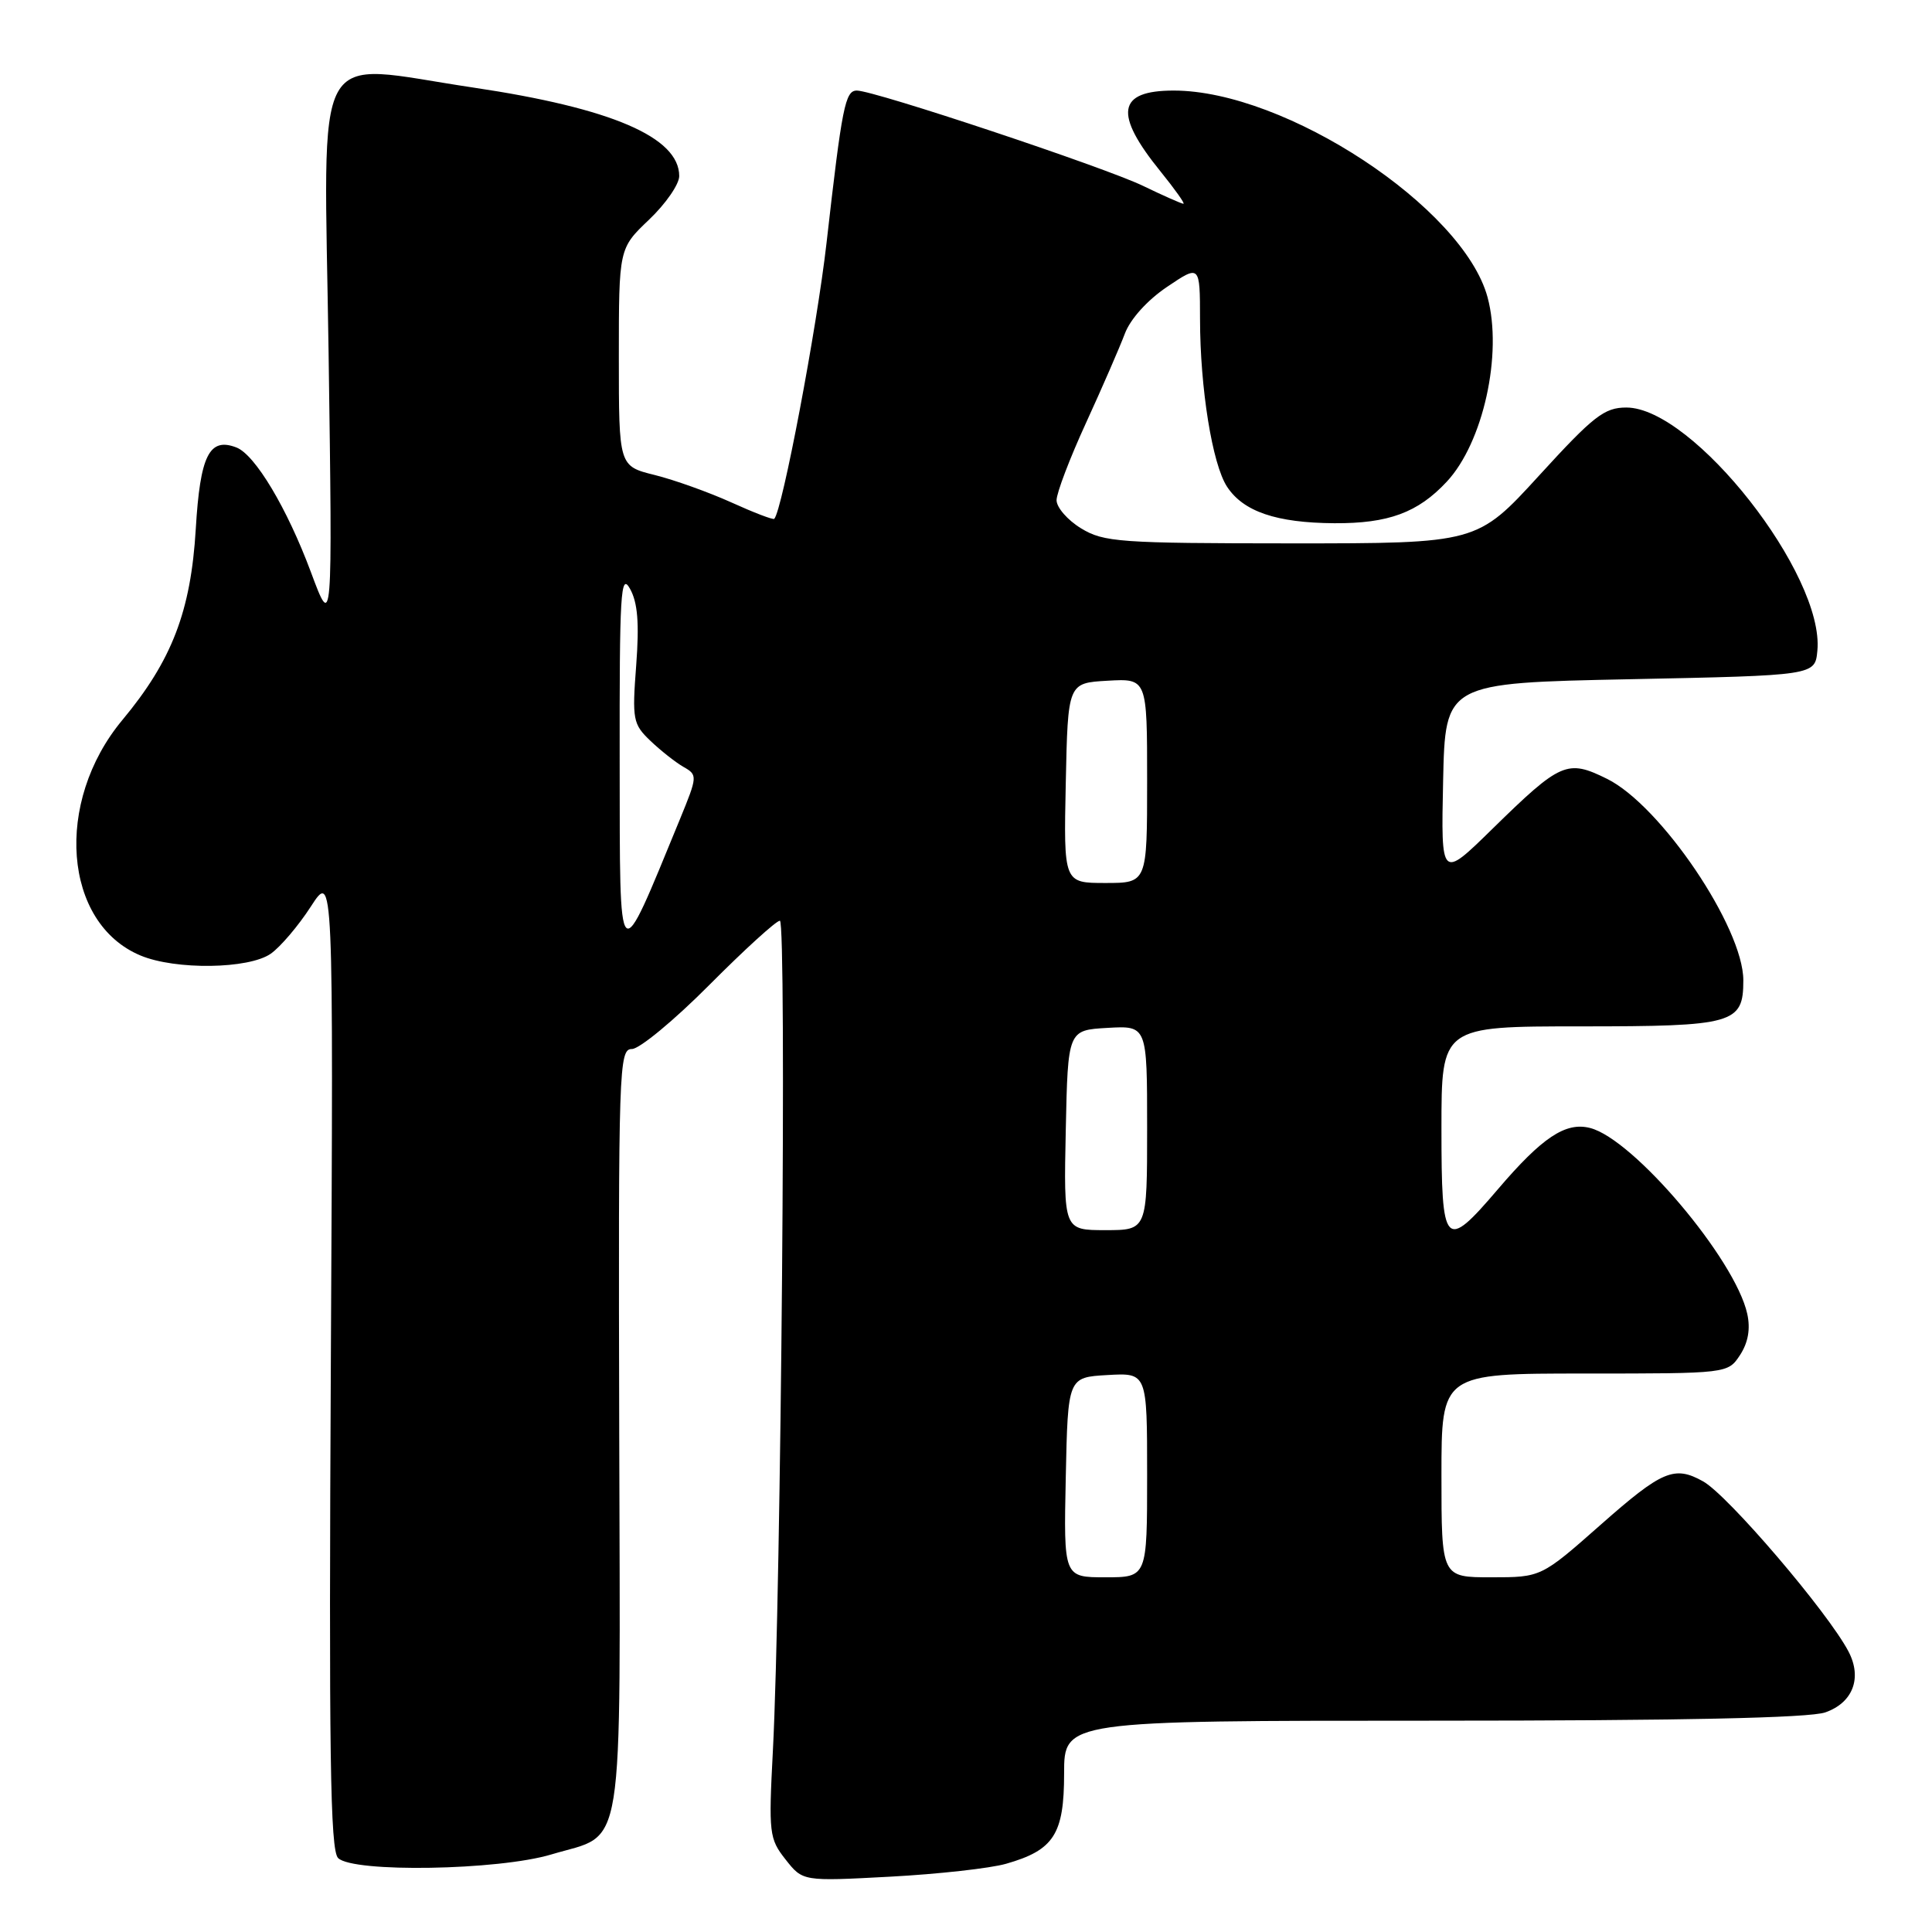 <?xml version="1.0" encoding="UTF-8" standalone="no"?>
<!DOCTYPE svg PUBLIC "-//W3C//DTD SVG 1.1//EN" "http://www.w3.org/Graphics/SVG/1.1/DTD/svg11.dtd" >
<svg xmlns="http://www.w3.org/2000/svg" xmlns:xlink="http://www.w3.org/1999/xlink" version="1.1" viewBox="0 0 256 256">
 <g >
 <path fill="currentColor"
d=" M 133.31 246.96 C 139.65 245.15 141.00 243.04 141.00 235.00 C 141.00 228.00 141.00 228.00 189.85 228.00 C 222.80 228.00 239.73 227.64 241.86 226.90 C 245.52 225.62 246.77 222.34 244.94 218.84 C 242.21 213.63 228.96 198.12 225.67 196.29 C 221.87 194.16 220.24 194.85 212.14 202.00 C 204.21 209.00 204.21 209.00 197.60 209.00 C 191.00 209.00 191.00 209.00 191.00 195.50 C 191.00 182.00 191.00 182.00 209.98 182.00 C 228.95 182.00 228.95 182.00 230.57 179.54 C 231.64 177.89 231.96 176.09 231.52 174.09 C 229.93 166.86 216.43 150.90 210.68 149.46 C 207.45 148.64 204.34 150.71 198.48 157.58 C 191.43 165.83 191.00 165.36 191.00 149.50 C 191.00 136.00 191.00 136.00 209.43 136.00 C 229.76 136.00 231.00 135.65 231.00 129.90 C 231.00 122.90 220.06 106.72 212.94 103.20 C 207.66 100.59 206.81 100.96 197.72 109.86 C 190.94 116.50 190.94 116.50 191.22 103.50 C 191.50 90.50 191.50 90.50 216.00 90.00 C 240.50 89.50 240.50 89.50 240.81 86.23 C 241.78 76.18 224.36 54.00 215.50 54.00 C 212.58 54.00 211.15 55.12 203.95 63.00 C 195.72 72.00 195.72 72.00 171.11 72.00 C 148.34 71.99 146.26 71.84 143.25 70.01 C 141.46 68.92 140.00 67.24 140.00 66.28 C 140.00 65.32 141.76 60.70 143.91 56.02 C 146.06 51.33 148.36 46.03 149.04 44.23 C 149.76 42.29 152.02 39.78 154.63 38.02 C 159.00 35.07 159.00 35.07 159.01 42.28 C 159.02 51.46 160.64 61.52 162.59 64.49 C 164.75 67.79 169.13 69.28 176.81 69.33 C 183.97 69.37 187.88 67.93 191.70 63.83 C 196.53 58.66 199.13 46.90 197.11 39.39 C 193.90 27.51 170.36 12.00 155.52 12.00 C 148.04 12.00 147.55 15.05 153.80 22.75 C 155.69 25.09 157.05 27.00 156.81 27.00 C 156.57 27.00 154.15 25.93 151.44 24.62 C 146.29 22.14 115.85 12.00 113.54 12.00 C 111.99 12.00 111.58 14.06 109.52 32.19 C 108.24 43.46 103.65 67.69 102.59 68.75 C 102.43 68.90 99.87 67.92 96.90 66.57 C 93.93 65.23 89.36 63.59 86.75 62.94 C 82.00 61.76 82.00 61.76 82.00 47.34 C 82.00 32.92 82.00 32.92 86.00 29.11 C 88.20 27.02 90.00 24.42 90.00 23.33 C 90.00 18.18 81.01 14.32 62.70 11.60 C 40.98 8.37 42.94 4.78 43.54 46.75 C 44.06 83.50 44.06 83.50 41.19 75.79 C 38.04 67.34 33.80 60.24 31.32 59.29 C 27.73 57.91 26.52 60.34 25.94 70.10 C 25.29 80.99 22.78 87.52 16.21 95.41 C 7.15 106.29 8.38 122.34 18.62 126.61 C 23.25 128.55 32.97 128.41 35.88 126.37 C 37.16 125.47 39.55 122.66 41.19 120.12 C 44.18 115.50 44.18 115.50 43.84 180.20 C 43.57 232.32 43.75 245.15 44.80 246.20 C 46.76 248.16 66.04 247.84 73.07 245.72 C 82.90 242.77 82.19 247.25 82.05 189.58 C 81.93 141.38 82.01 139.00 83.73 139.00 C 84.73 139.00 89.35 135.18 94.00 130.50 C 98.65 125.83 102.85 122.00 103.34 122.00 C 104.25 122.00 103.50 211.13 102.41 232.00 C 101.84 242.93 101.92 243.64 104.09 246.39 C 106.37 249.29 106.37 249.29 117.94 248.67 C 124.30 248.33 131.22 247.56 133.31 246.96 Z  M 141.22 195.75 C 141.50 182.50 141.50 182.50 146.75 182.20 C 152.00 181.90 152.00 181.90 152.00 195.45 C 152.00 209.00 152.00 209.00 146.47 209.00 C 140.94 209.00 140.94 209.00 141.22 195.75 Z  M 141.22 149.75 C 141.50 136.50 141.50 136.50 146.75 136.20 C 152.00 135.90 152.00 135.90 152.00 149.45 C 152.00 163.00 152.00 163.00 146.47 163.00 C 140.94 163.00 140.94 163.00 141.22 149.75 Z  M 82.11 101.00 C 82.08 78.63 82.24 75.81 83.47 78.00 C 84.50 79.83 84.72 82.55 84.30 88.15 C 83.75 95.35 83.87 95.95 86.17 98.15 C 87.52 99.44 89.49 101.00 90.55 101.61 C 92.45 102.69 92.44 102.83 90.07 108.61 C 81.76 128.80 82.15 129.17 82.11 101.00 Z  M 141.22 103.75 C 141.50 90.50 141.50 90.50 146.75 90.20 C 152.00 89.90 152.00 89.90 152.00 103.45 C 152.00 117.00 152.00 117.00 146.47 117.00 C 140.94 117.00 140.94 117.00 141.22 103.75 Z "/>
</g>
</svg>
